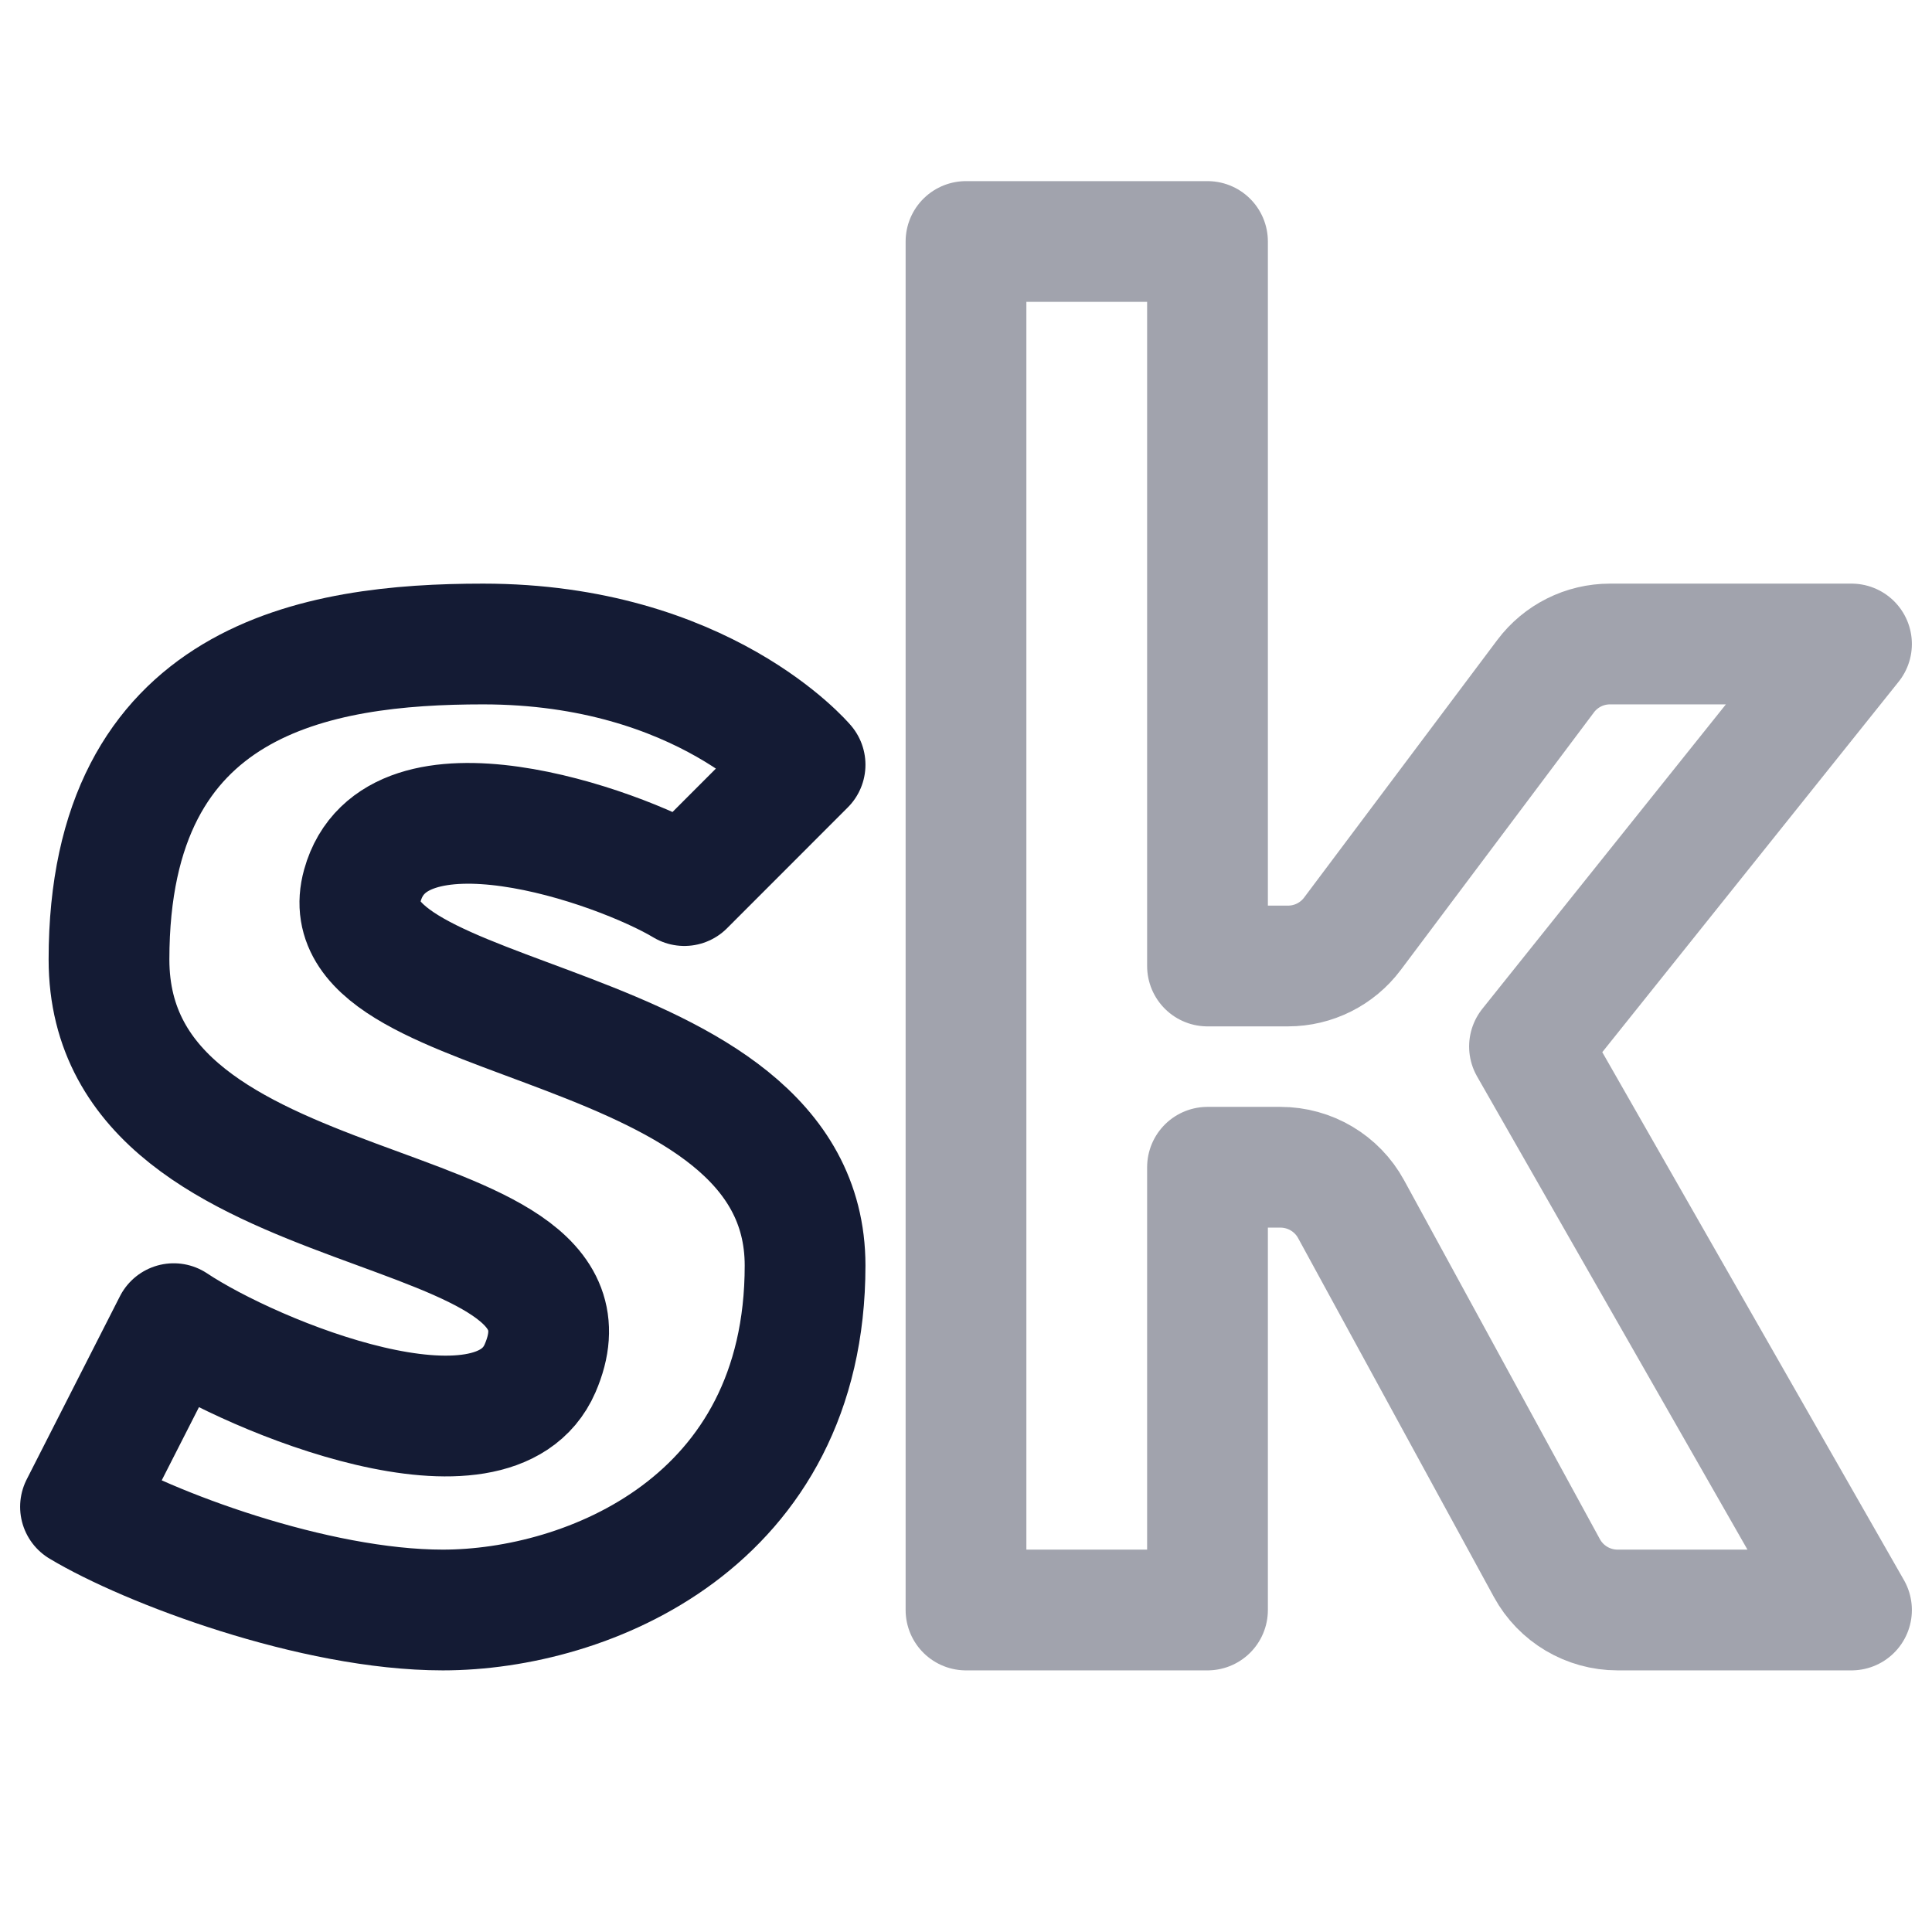 <svg width="24" height="24" viewBox="0 0 24 24" fill="none" xmlns="http://www.w3.org/2000/svg">
<path opacity="0.4" d="M15 3H12V20H15V14.5H15.906C16.272 14.5 16.609 14.7 16.784 15.021L19.216 19.479C19.391 19.8 19.728 20 20.094 20H23L19 13L23 8H20C19.685 8 19.389 8.148 19.2 8.4L16.8 11.6C16.611 11.852 16.315 12 16 12H15V3Z" stroke="#141B34" stroke-width="1.5" stroke-linejoin="round"/>
<path d="M4.501 11.001C4.906 9.545 7.667 10.501 8.501 11.001L10.001 9.5C10.001 9.5 8.736 8 6.001 8C3.935 8 1.354 8.419 1.354 11.919C1.354 15.419 7.708 14.694 6.709 16.998C6.135 18.321 3.158 17.109 2.158 16.443L1 18.718C1.833 19.218 3.901 20 5.501 20C7.292 20 10.001 18.913 10.001 15.721C10.001 12.53 3.99 12.835 4.501 11.001Z" stroke="#141B34" stroke-width="1.5" stroke-linecap="round" stroke-linejoin="round"/>
</svg>
